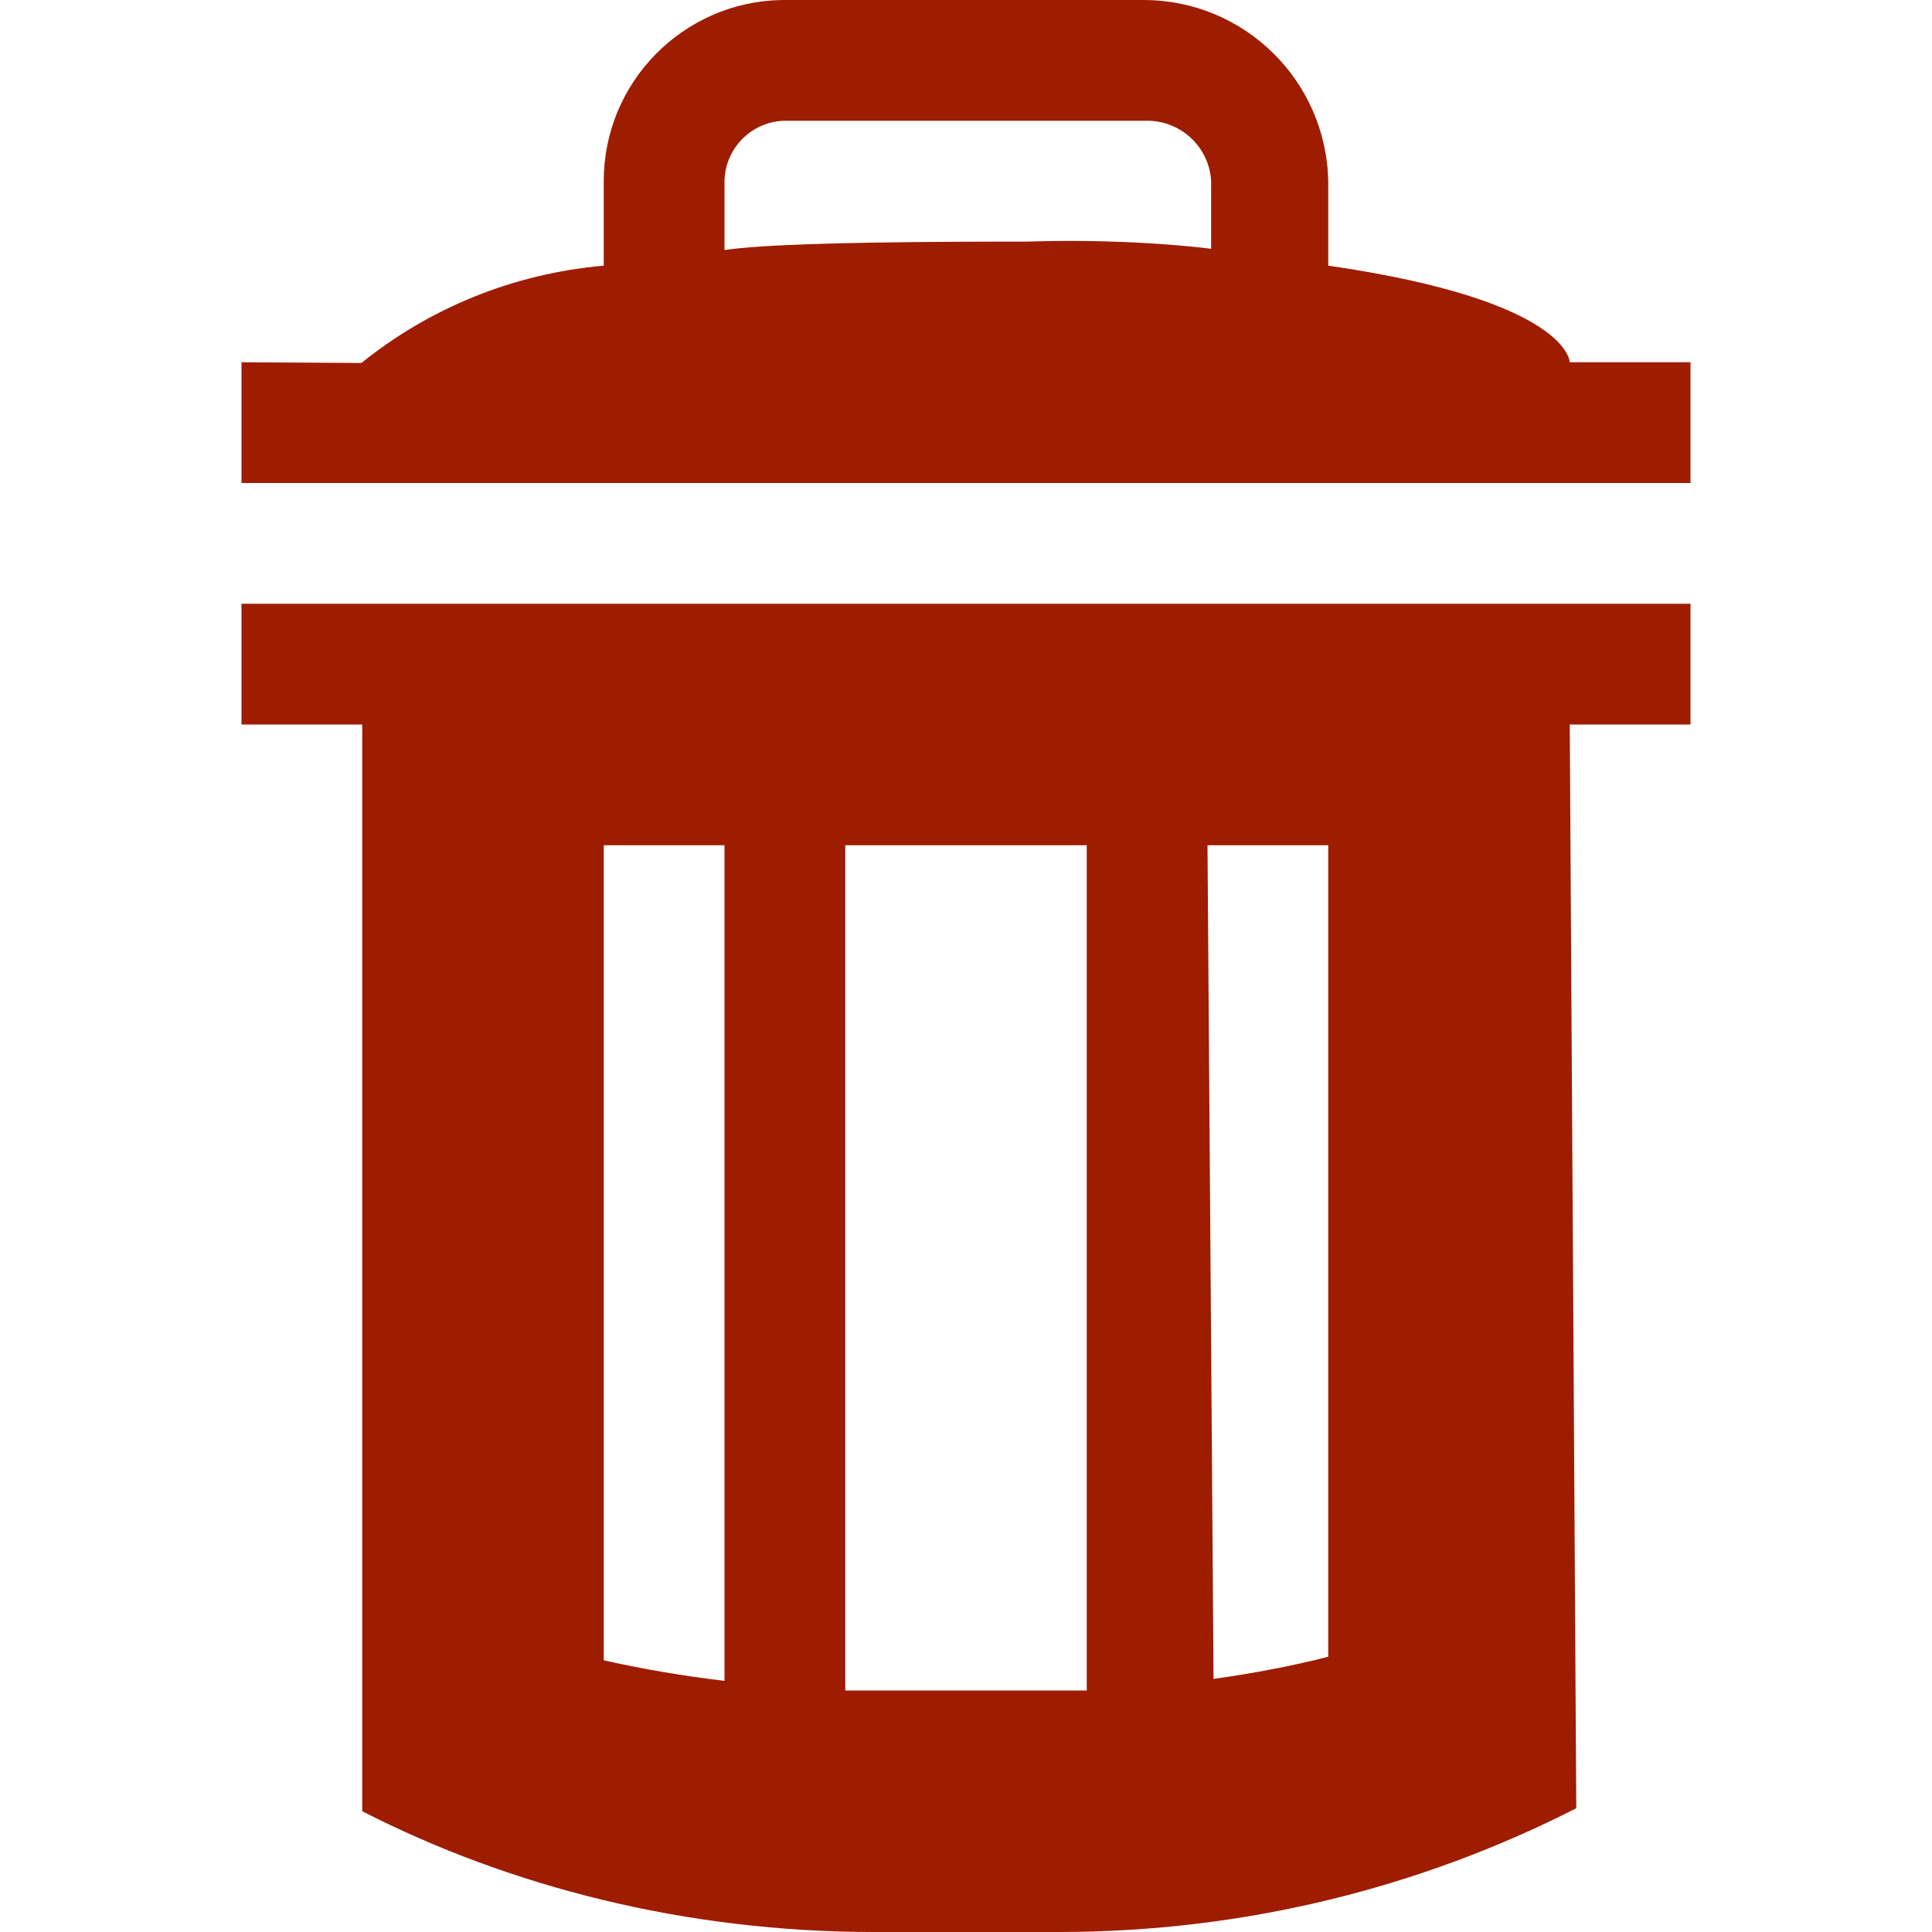 <?xml version="1.0" encoding="utf-8"?>

<!DOCTYPE svg PUBLIC "-//W3C//DTD SVG 1.1//EN" "http://www.w3.org/Graphics/SVG/1.1/DTD/svg11.dtd">

<!-- License: Apache. Made by vaadin: https://github.com/vaadin/vaadin-icons -->
<svg width="800px" height="800px" viewBox="0 0 16 16" version="1.1" xmlns="http://www.w3.org/2000/svg" xmlns:xlink="http://www.w3.org/1999/xlink">
<path fill="#9e1c00" d="M13 3s0-0.51-2-0.8v-0.7c-0.017-0.832-0.695-1.5-1.53-1.5-0 0-0 0-0 0h-3c-0.815 0.017-1.47 0.682-1.47 1.5 0 0 0 0 0 0v0.7c-0.765 0.068-1.452 0.359-2.007 0.806l-0.993-0.006v1h12v-1h-1zM6 1.5c0.005-0.274 0.226-0.495 0.499-0.5l3.001-0c0 0 0.001 0 0.001 0 0.282 0 0.513 0.22 0.529 0.499l0 0.561c-0.353-0.042-0.763-0.065-1.178-0.065-0.117 0-0.233 0.002-0.349 0.006-0.553-0-2.063-0-2.503 0.070v-0.57z"></path>
<path fill="#9e1c00" d="M2 5v1h1v9c1.234 0.631 2.692 1 4.236 1 0.002 0 0.003 0 0.005 0h1.52c0.001 0 0.003 0 0.004 0 1.544 0 3.002-0.369 4.289-1.025l-0.054-8.975h1v-1h-12zM6 13.92q-0.51-0.060-1-0.17v-6.75h1v6.92zM9 14h-2v-7h2v7zM11 13.72c-0.267 0.070-0.606 0.136-0.95 0.184l-0.050-6.904h1v6.72z"></path>
</svg>